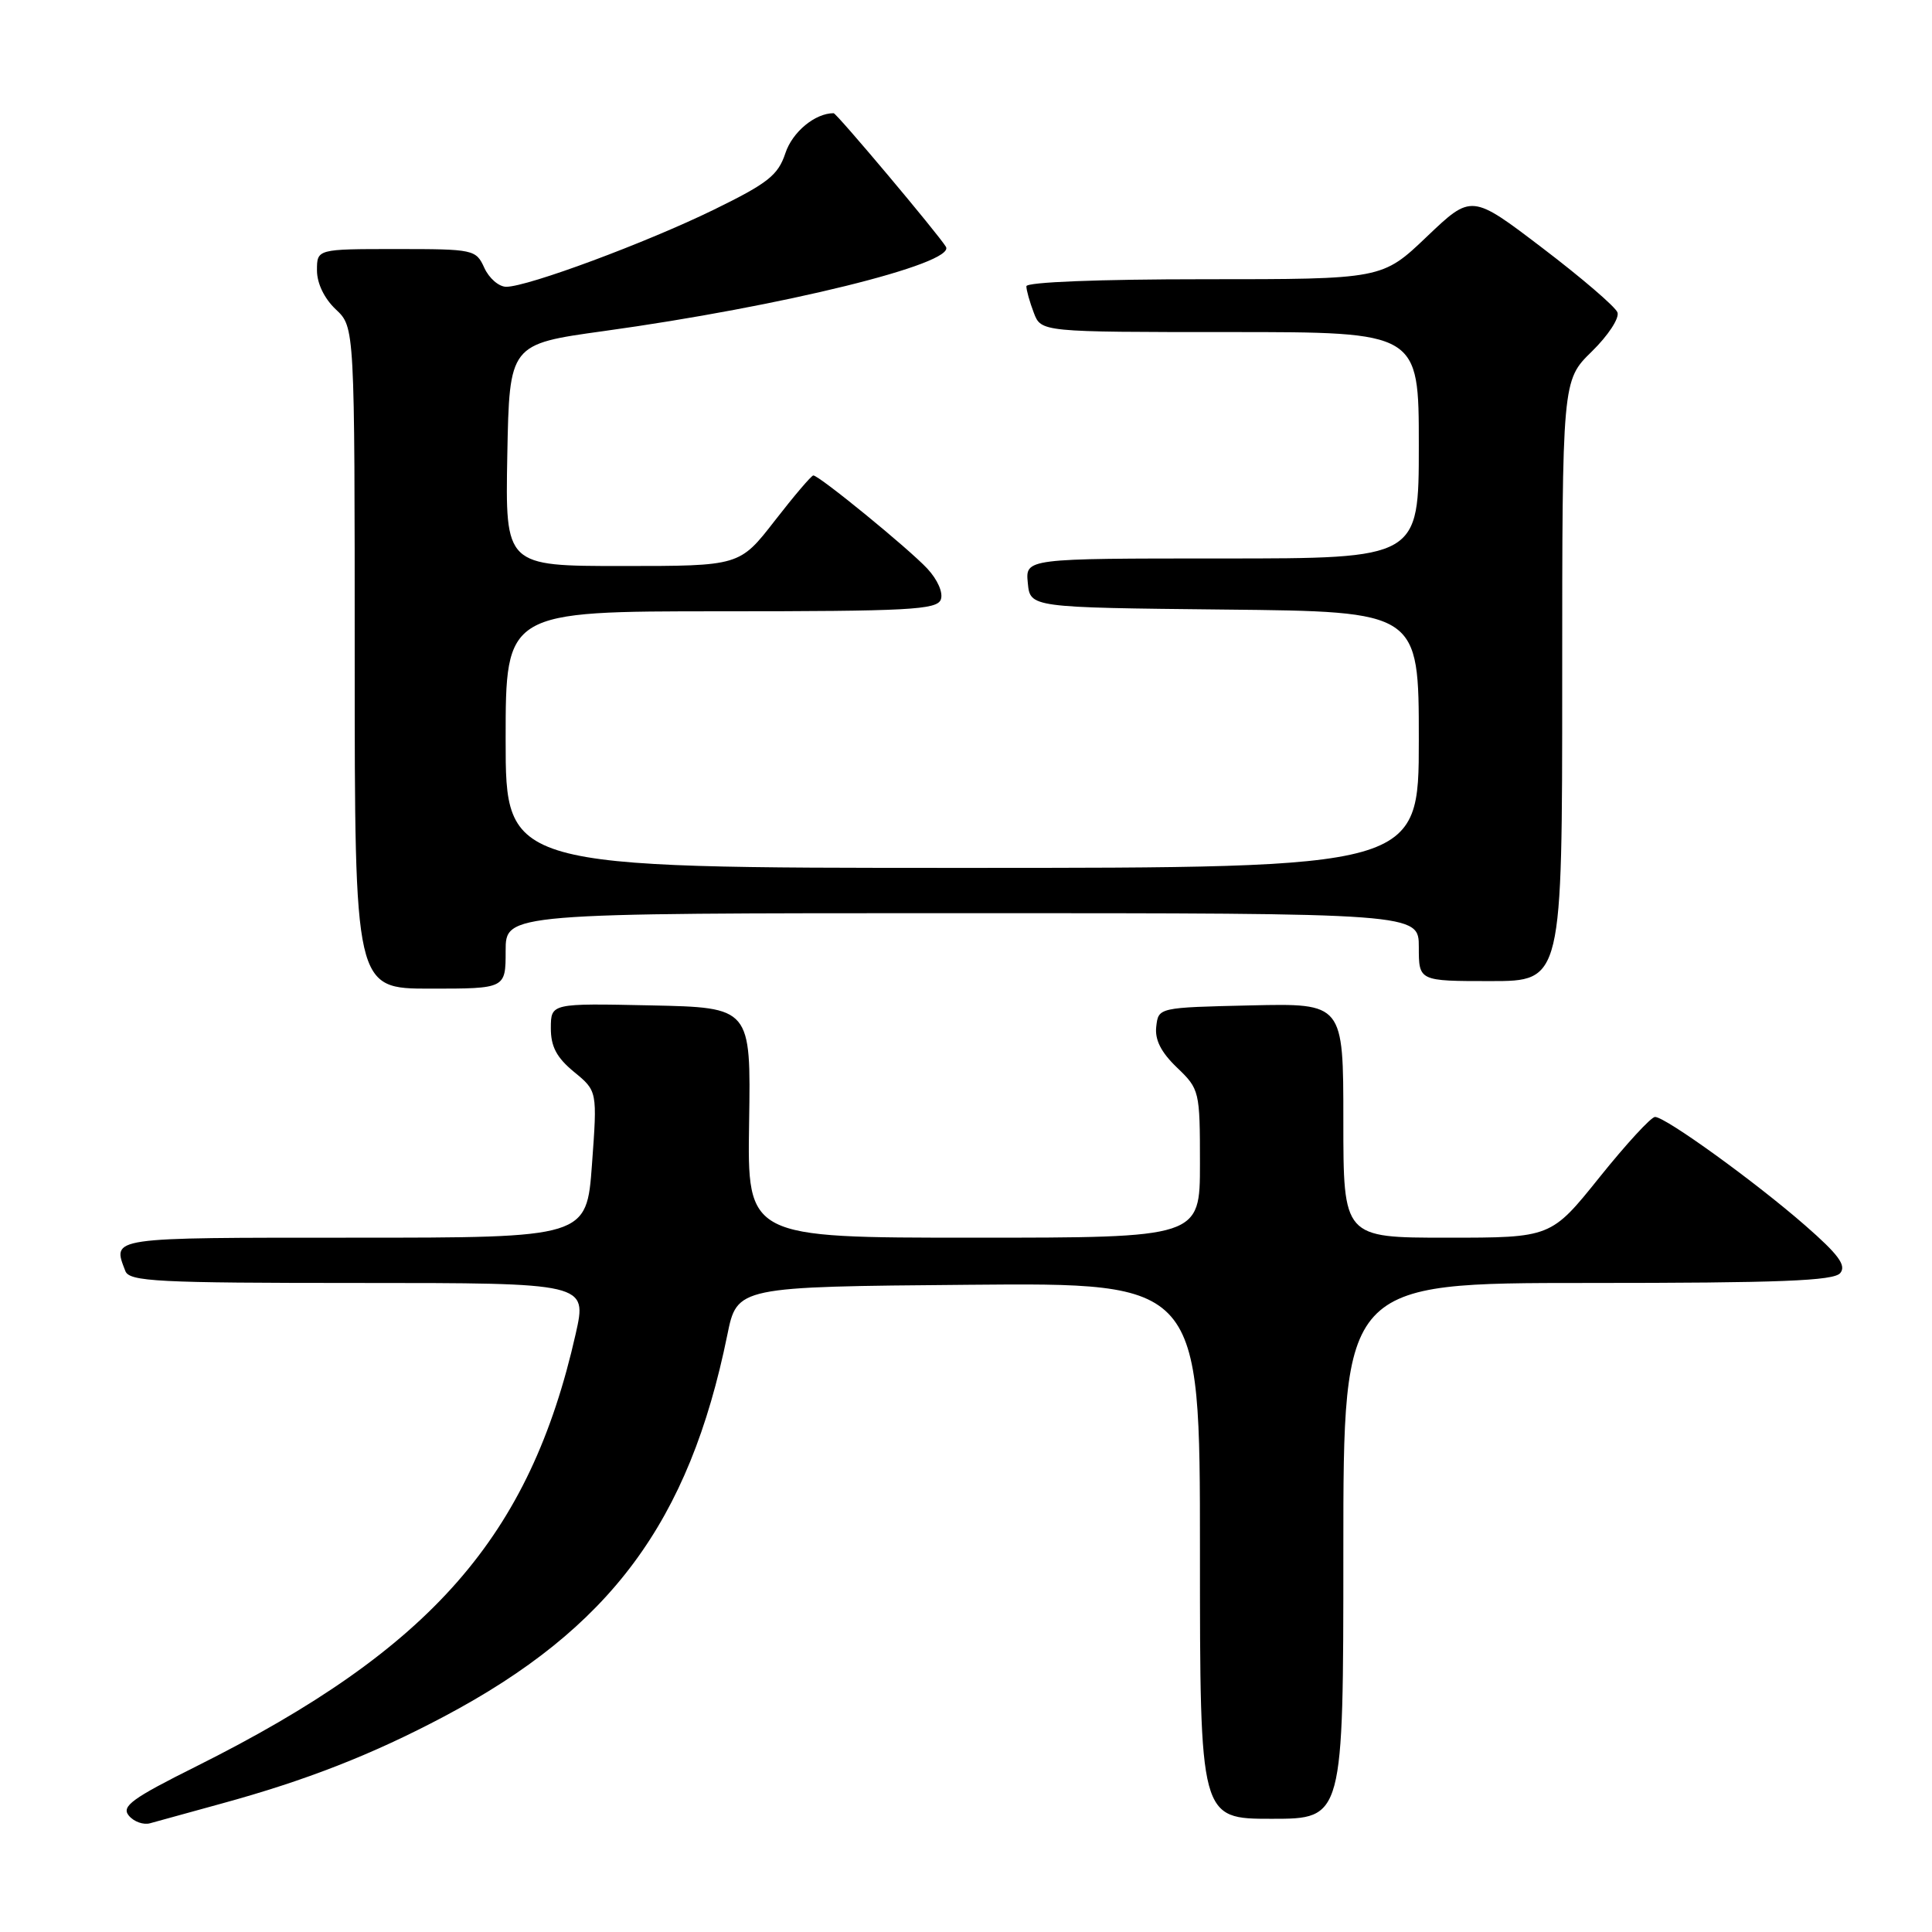 <?xml version="1.0" encoding="UTF-8" standalone="no"?>
<!DOCTYPE svg PUBLIC "-//W3C//DTD SVG 1.1//EN" "http://www.w3.org/Graphics/SVG/1.1/DTD/svg11.dtd" >
<svg xmlns="http://www.w3.org/2000/svg" xmlns:xlink="http://www.w3.org/1999/xlink" version="1.1" viewBox="0 0 256 256">
 <g >
 <path fill="currentColor"
d=" M 29.33 238.99 C 40.55 235.92 49.30 232.50 58.85 227.44 C 80.87 215.77 91.31 201.71 96.37 176.90 C 97.67 170.50 97.67 170.50 128.34 170.24 C 159.00 169.97 159.00 169.97 159.00 205.49 C 159.00 241.00 159.00 241.00 168.50 241.00 C 178.00 241.00 178.00 241.00 178.00 205.50 C 178.00 170.00 178.00 170.00 210.38 170.00 C 235.84 170.00 242.99 169.72 243.84 168.69 C 244.68 167.68 243.61 166.23 239.21 162.39 C 232.60 156.61 220.68 148.00 219.30 148.00 C 218.78 148.00 215.47 151.60 211.94 156.00 C 205.52 164.00 205.52 164.00 191.76 164.00 C 178.00 164.00 178.00 164.00 178.00 148.47 C 178.00 132.94 178.00 132.94 165.75 133.22 C 153.50 133.50 153.50 133.50 153.21 136.02 C 153.00 137.77 153.84 139.43 155.96 141.46 C 158.94 144.32 159.00 144.56 159.00 154.19 C 159.00 164.00 159.00 164.00 129.01 164.00 C 99.02 164.00 99.02 164.00 99.26 148.75 C 99.50 133.50 99.50 133.50 86.25 133.22 C 73.00 132.94 73.00 132.94 72.99 136.22 C 72.98 138.68 73.76 140.14 76.07 142.04 C 79.15 144.57 79.15 144.57 78.44 154.29 C 77.73 164.00 77.73 164.00 46.86 164.00 C 14.23 164.00 14.88 163.91 16.61 168.42 C 17.14 169.81 20.81 170.00 47.51 170.00 C 77.80 170.00 77.80 170.00 76.28 176.75 C 70.22 203.61 57.21 218.45 26.09 234.01 C 17.47 238.31 16.05 239.35 17.07 240.58 C 17.74 241.39 19.01 241.84 19.89 241.59 C 20.78 241.34 25.02 240.17 29.33 238.99 Z  M 67.00 126.00 C 67.00 121.00 67.00 121.00 127.50 121.00 C 188.00 121.00 188.00 121.00 188.00 125.50 C 188.00 130.00 188.00 130.00 197.50 130.00 C 207.00 130.00 207.00 130.00 207.00 90.20 C 207.00 50.41 207.00 50.41 210.92 46.58 C 213.09 44.46 214.61 42.14 214.32 41.39 C 214.03 40.64 209.57 36.81 204.39 32.87 C 194.99 25.71 194.99 25.71 189.07 31.35 C 183.15 37.00 183.15 37.00 159.57 37.00 C 145.62 37.00 136.00 37.38 136.00 37.93 C 136.00 38.45 136.44 40.02 136.98 41.43 C 137.95 44.00 137.95 44.00 162.98 44.00 C 188.00 44.00 188.00 44.00 188.00 59.00 C 188.00 74.00 188.00 74.00 161.94 74.00 C 135.87 74.00 135.87 74.00 136.19 77.25 C 136.50 80.50 136.50 80.50 162.25 80.77 C 188.00 81.03 188.00 81.03 188.00 98.02 C 188.00 115.00 188.00 115.00 127.50 115.00 C 67.00 115.00 67.00 115.00 67.00 98.00 C 67.00 81.00 67.00 81.00 95.53 81.00 C 120.39 81.00 124.14 80.80 124.66 79.45 C 125.00 78.55 124.25 76.83 122.88 75.35 C 120.39 72.68 108.54 63.00 107.77 63.00 C 107.52 63.00 105.22 65.70 102.66 69.00 C 98.00 75.00 98.00 75.00 82.47 75.00 C 66.95 75.00 66.95 75.00 67.22 60.30 C 67.50 45.60 67.50 45.60 80.00 43.87 C 103.63 40.61 126.67 34.93 125.34 32.70 C 124.34 31.04 110.86 15.00 110.46 15.00 C 108.00 15.00 105.00 17.48 104.07 20.29 C 103.10 23.22 101.77 24.27 94.62 27.77 C 85.62 32.17 69.92 38.00 67.08 38.00 C 66.11 38.00 64.81 36.88 64.18 35.50 C 63.07 33.06 62.77 33.00 52.52 33.00 C 42.00 33.00 42.00 33.00 42.00 35.83 C 42.00 37.55 42.98 39.57 44.50 41.00 C 47.00 43.35 47.00 43.35 47.00 87.17 C 47.00 131.00 47.00 131.00 57.00 131.00 C 67.00 131.00 67.00 131.00 67.00 126.00 Z "/>
</g>
</svg>